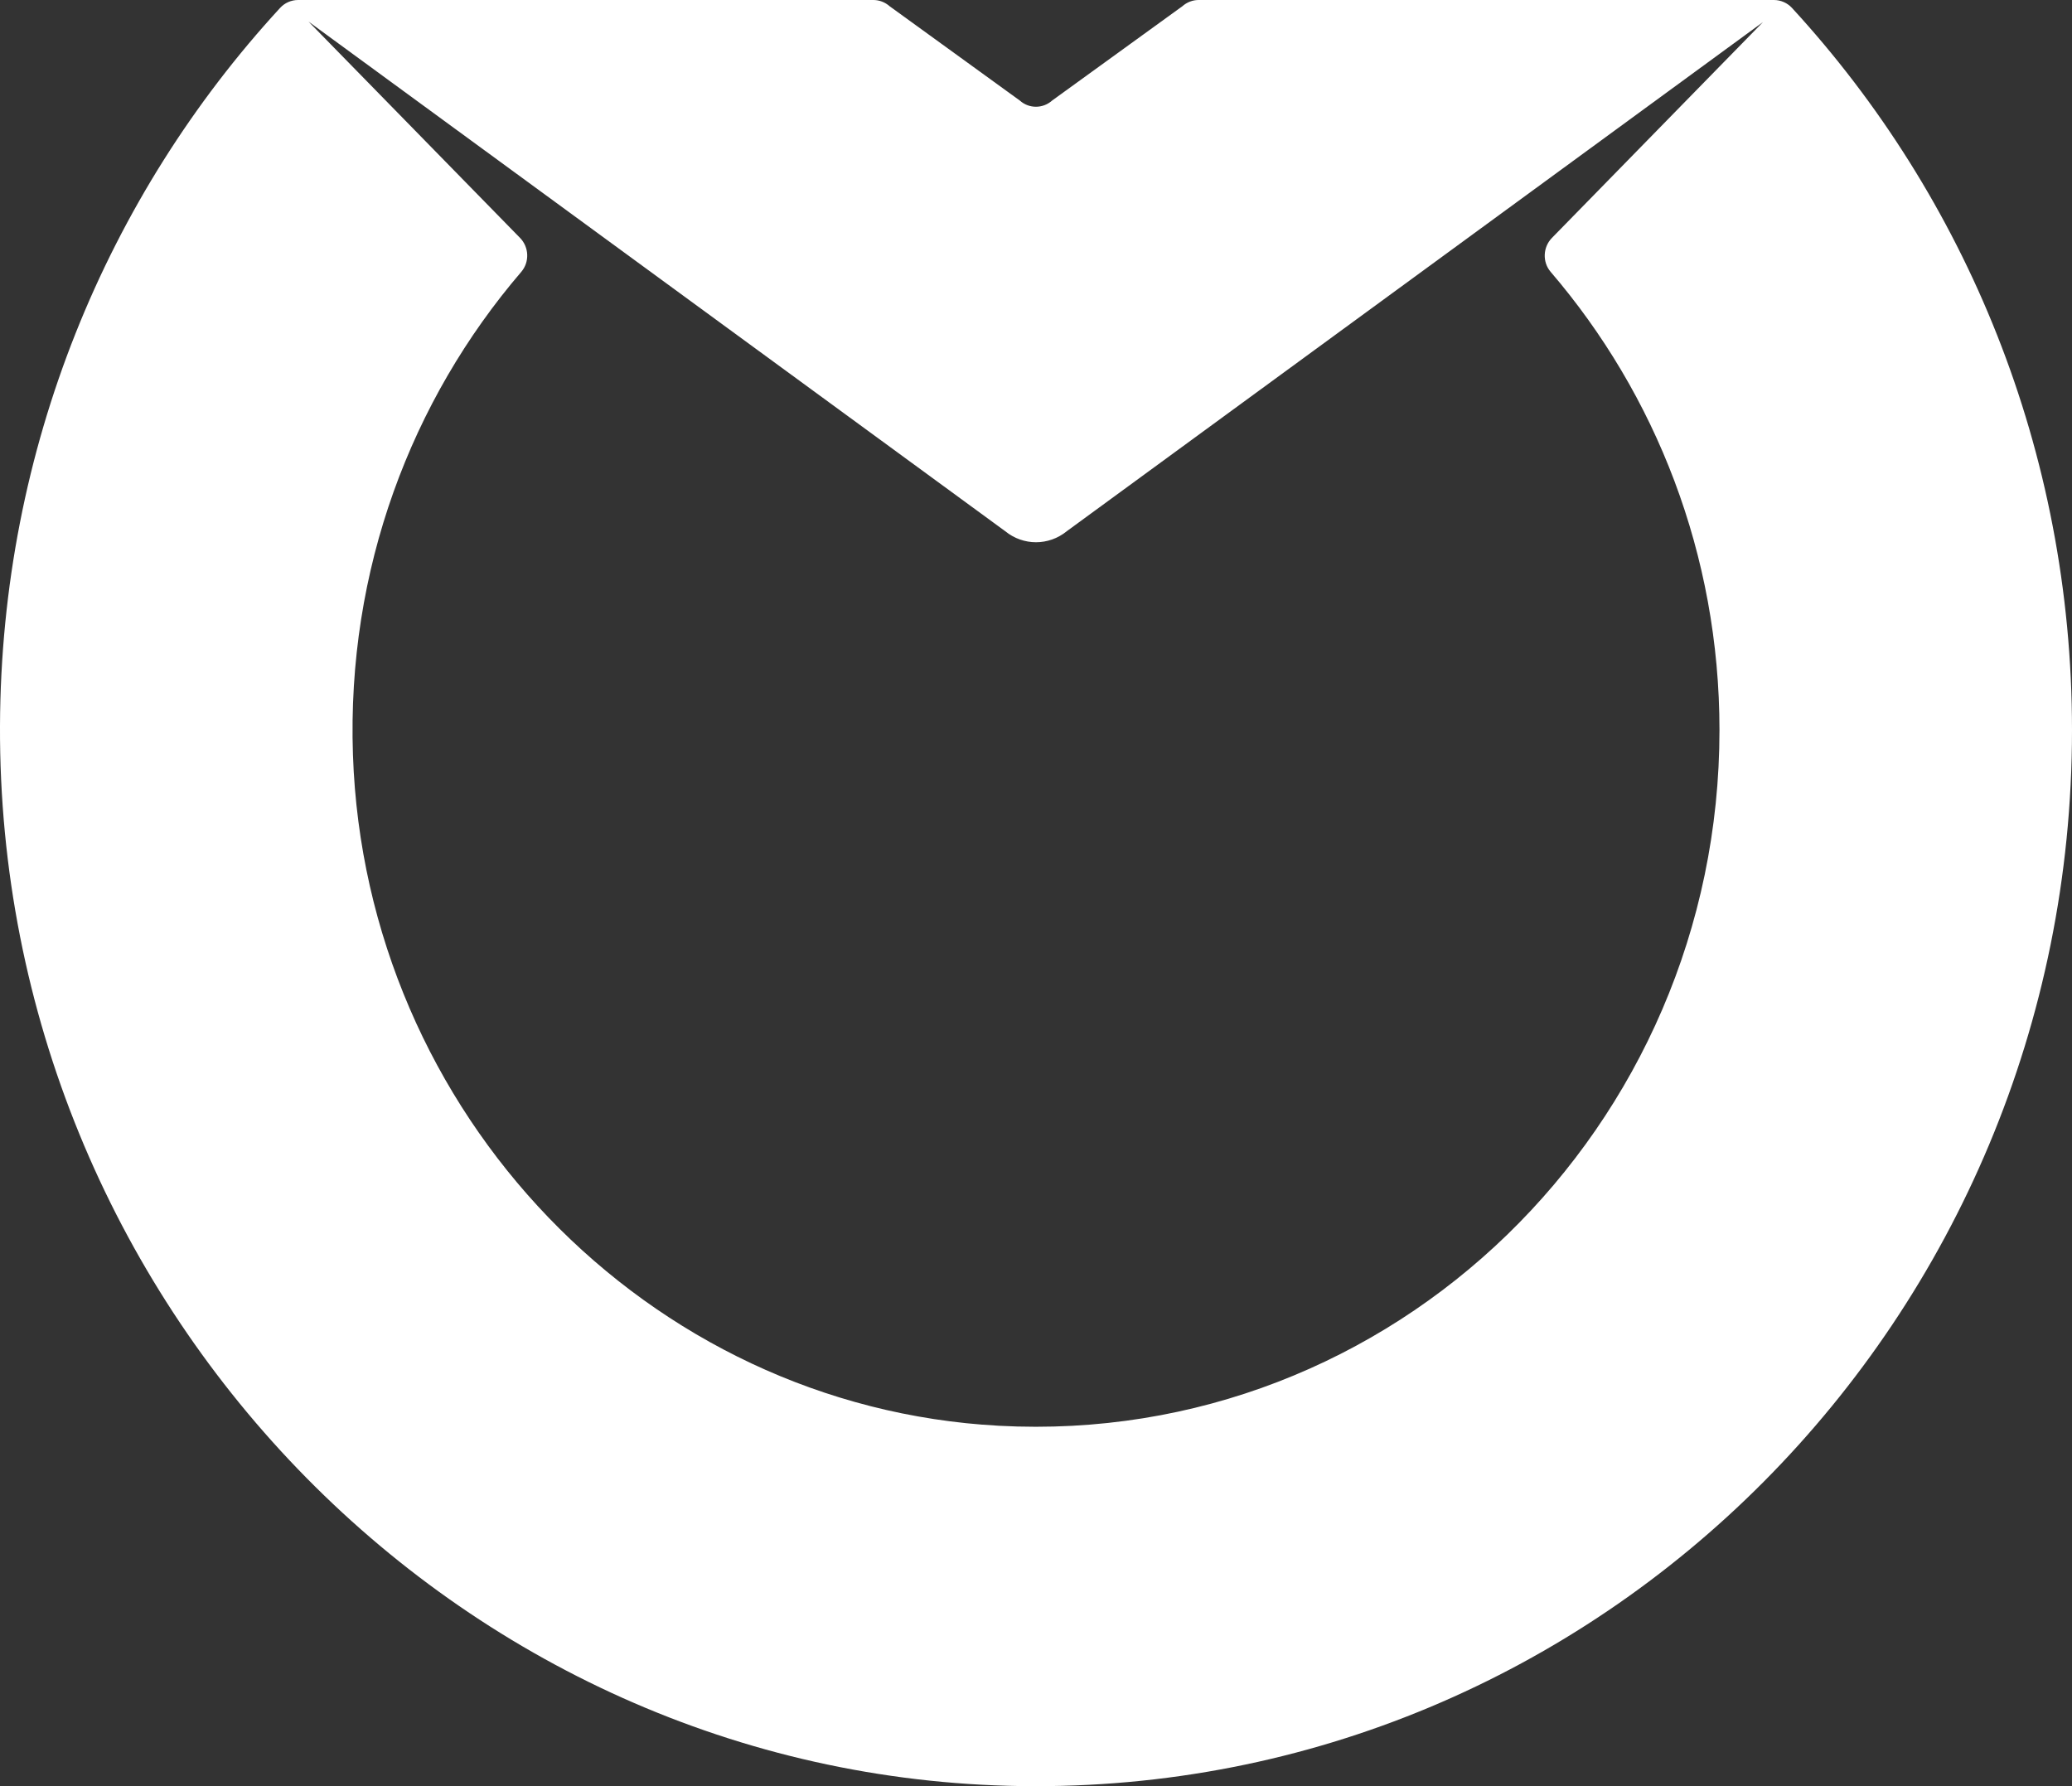 <svg width="29" height="25" viewBox="0 0 29 25" xmlns="http://www.w3.org/2000/svg"><rect x="0" y="0" width="29" height="25" fill="#333333" stroke="none"/><path fill="#ffffff" d="M24.828 0h-8.052c-.083 0-.164.031-.227.087l-1.823 1.32c-.13.116-.324.116-.453 0L12.451.087C12.388.031 12.307 0 12.224 0H4.172c-.095 0-.187.04-.252.111C1.501 2.74.015 6.273 0 10.159-.031 18.224 6.381 24.886 14.292 24.999 22.396 25.114 29 18.452 29 10.218c0-3.91-1.489-7.464-3.92-10.108C25.015.04 24.923 0 24.828 0zm-3.125 3.805c1.47 1.714 2.363 3.957 2.363 6.413 0 5.561-4.566 10.035-10.085 9.738-4.921-.265-8.87-4.371-9.041-9.392-.088-2.591.817-4.964 2.356-6.759.118-.138.109-.346-.017-.475L4.318.302l9.751 7.133c.252.206.61.206.862 0L24.675.309l-2.954 3.021c-.126.129-.136.337-.018.475z" fill-rule="evenodd"/></svg> 
